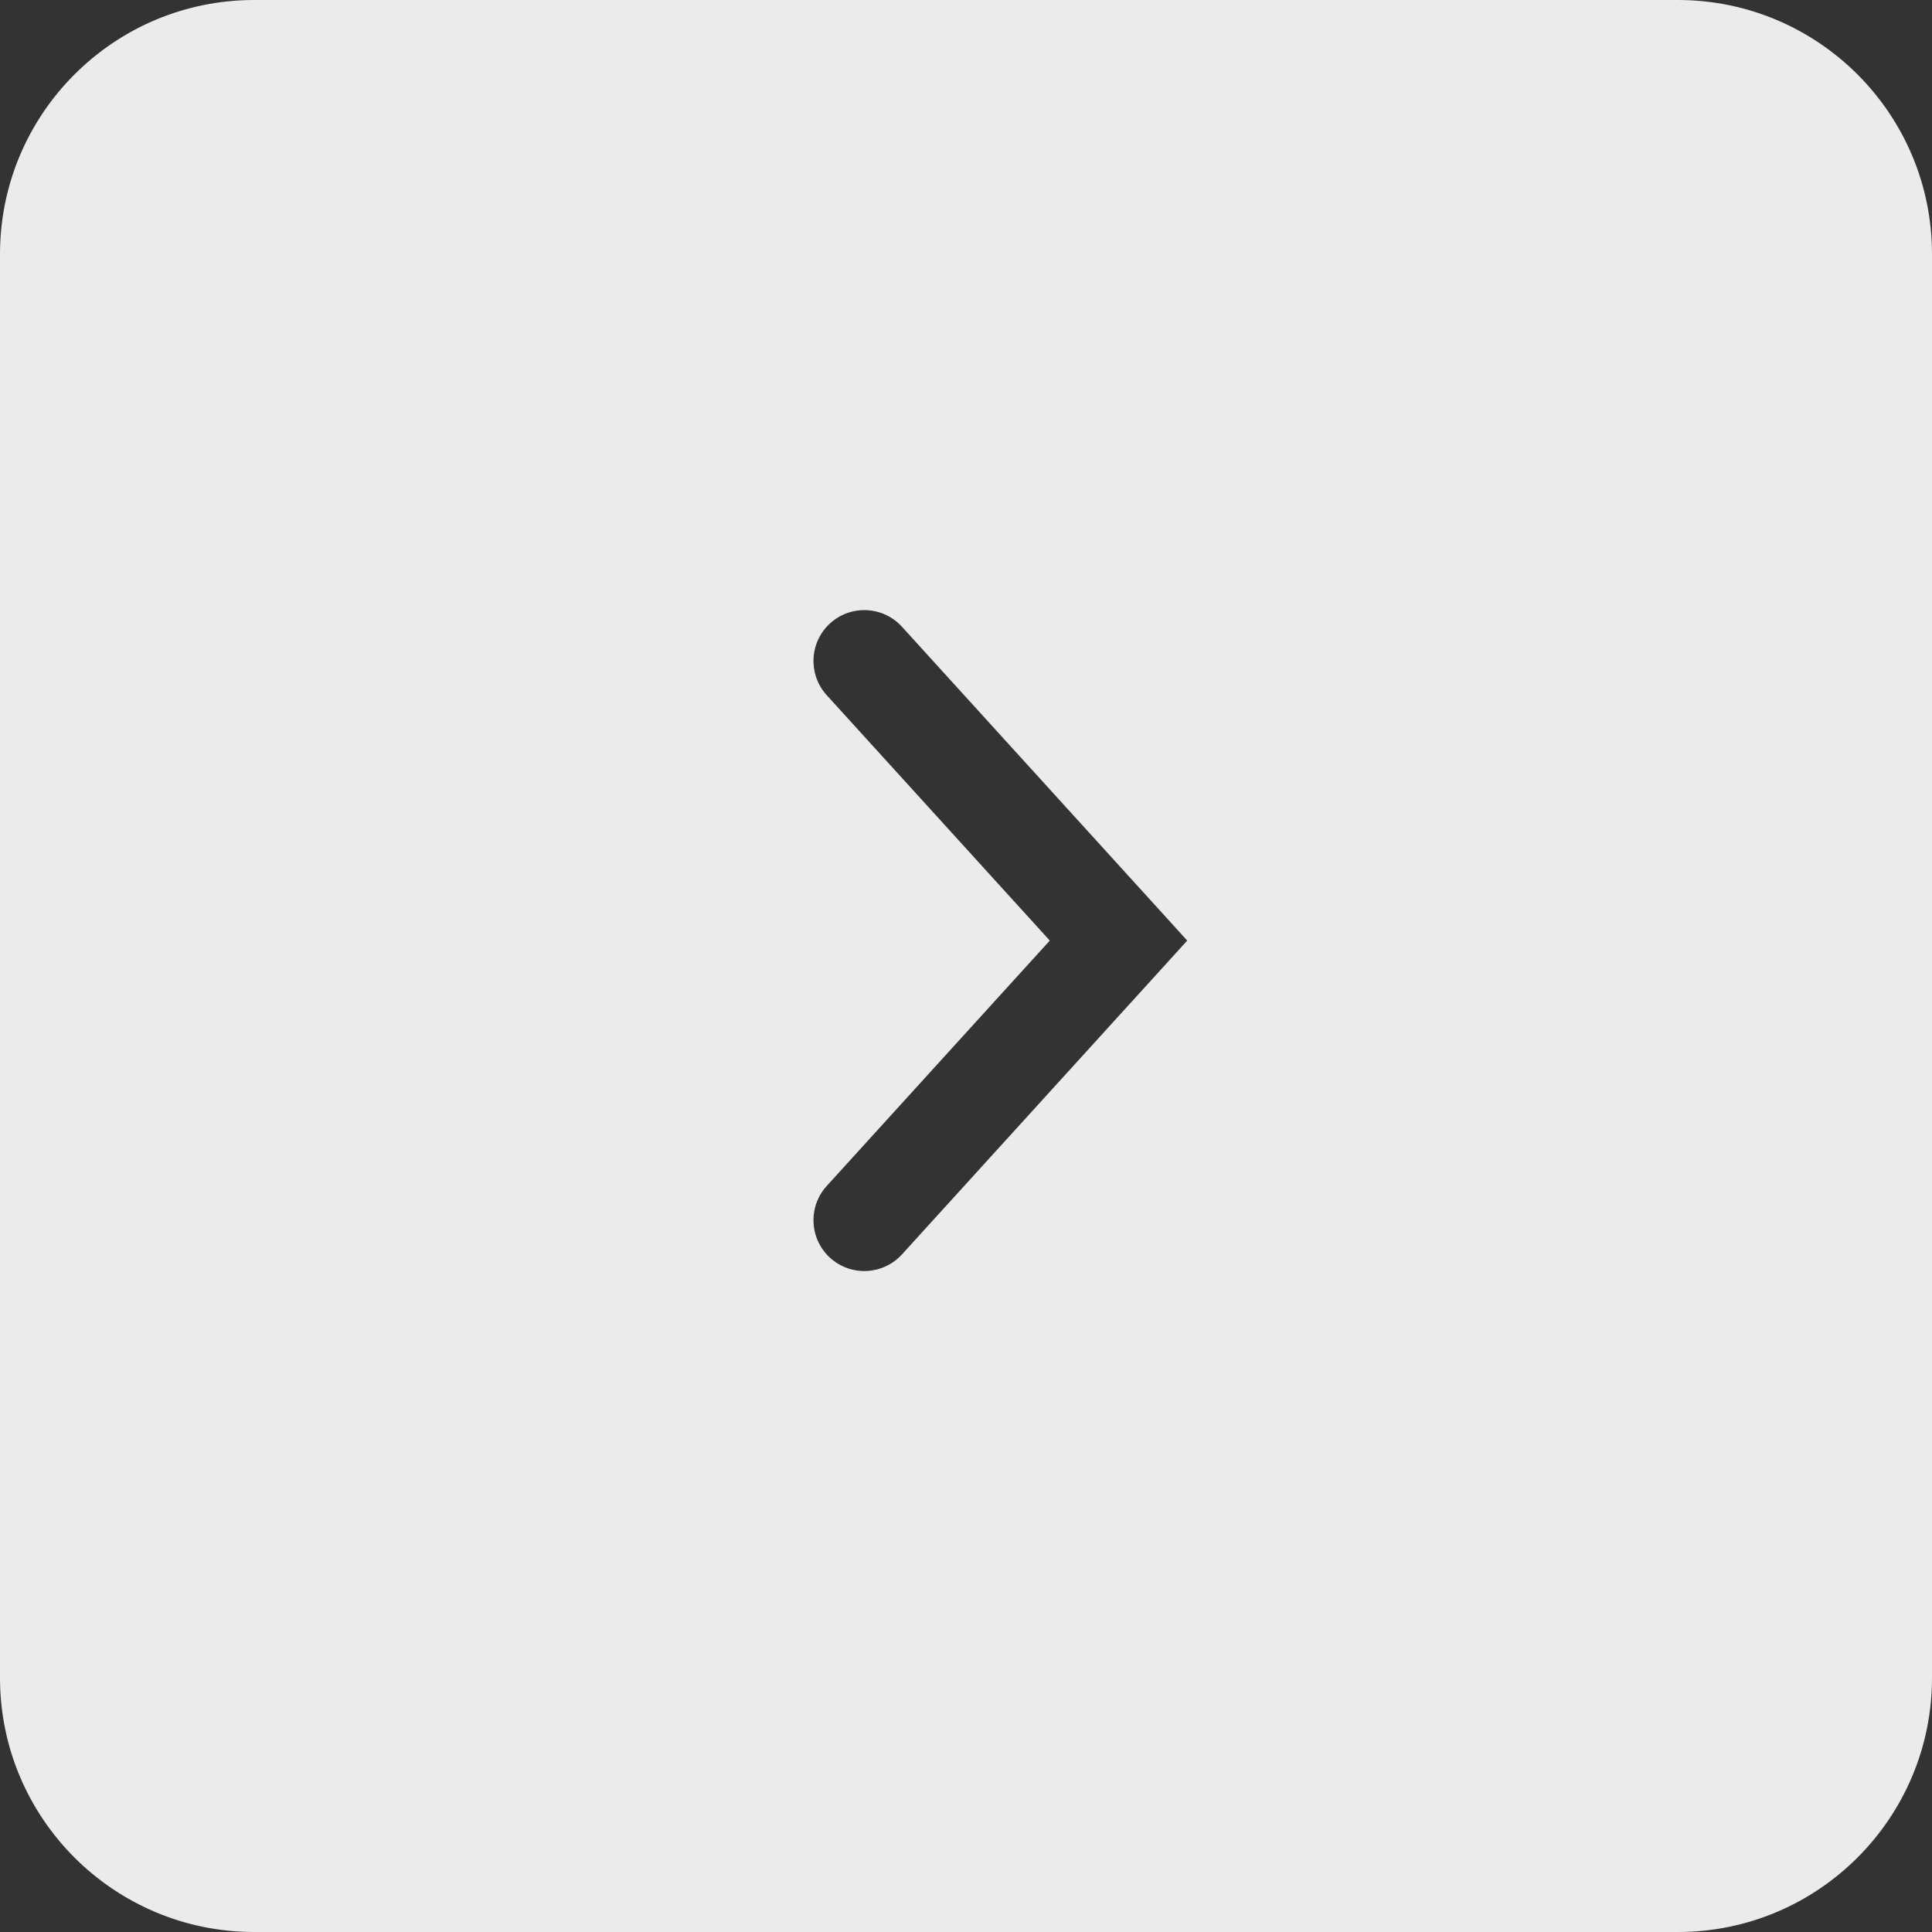 <svg width="38" height="38" viewBox="0 0 38 38" fill="none" xmlns="http://www.w3.org/2000/svg">
<rect x="0" y="0" width="38" height="38" fill="#333333" stroke="none"/>
<path id="Exclude" opacity="0.9" fill-rule="evenodd" clip-rule="evenodd" d="M5 0C2.239 0 0 2.239 0 5V33C0 35.761 2.239 38 5 38H33C35.761 38 38 35.761 38 33V5C38 2.239 35.761 0 33 0H5ZM17.74 12.327C17.368 11.919 16.736 11.889 16.327 12.26C15.919 12.632 15.889 13.264 16.26 13.673L20.648 18.5L16.26 23.327C15.889 23.736 15.919 24.368 16.327 24.74C16.736 25.111 17.368 25.081 17.74 24.673L22.74 19.173L23.351 18.5L22.74 17.827L17.74 12.327Z" fill="white"/>
</svg>
